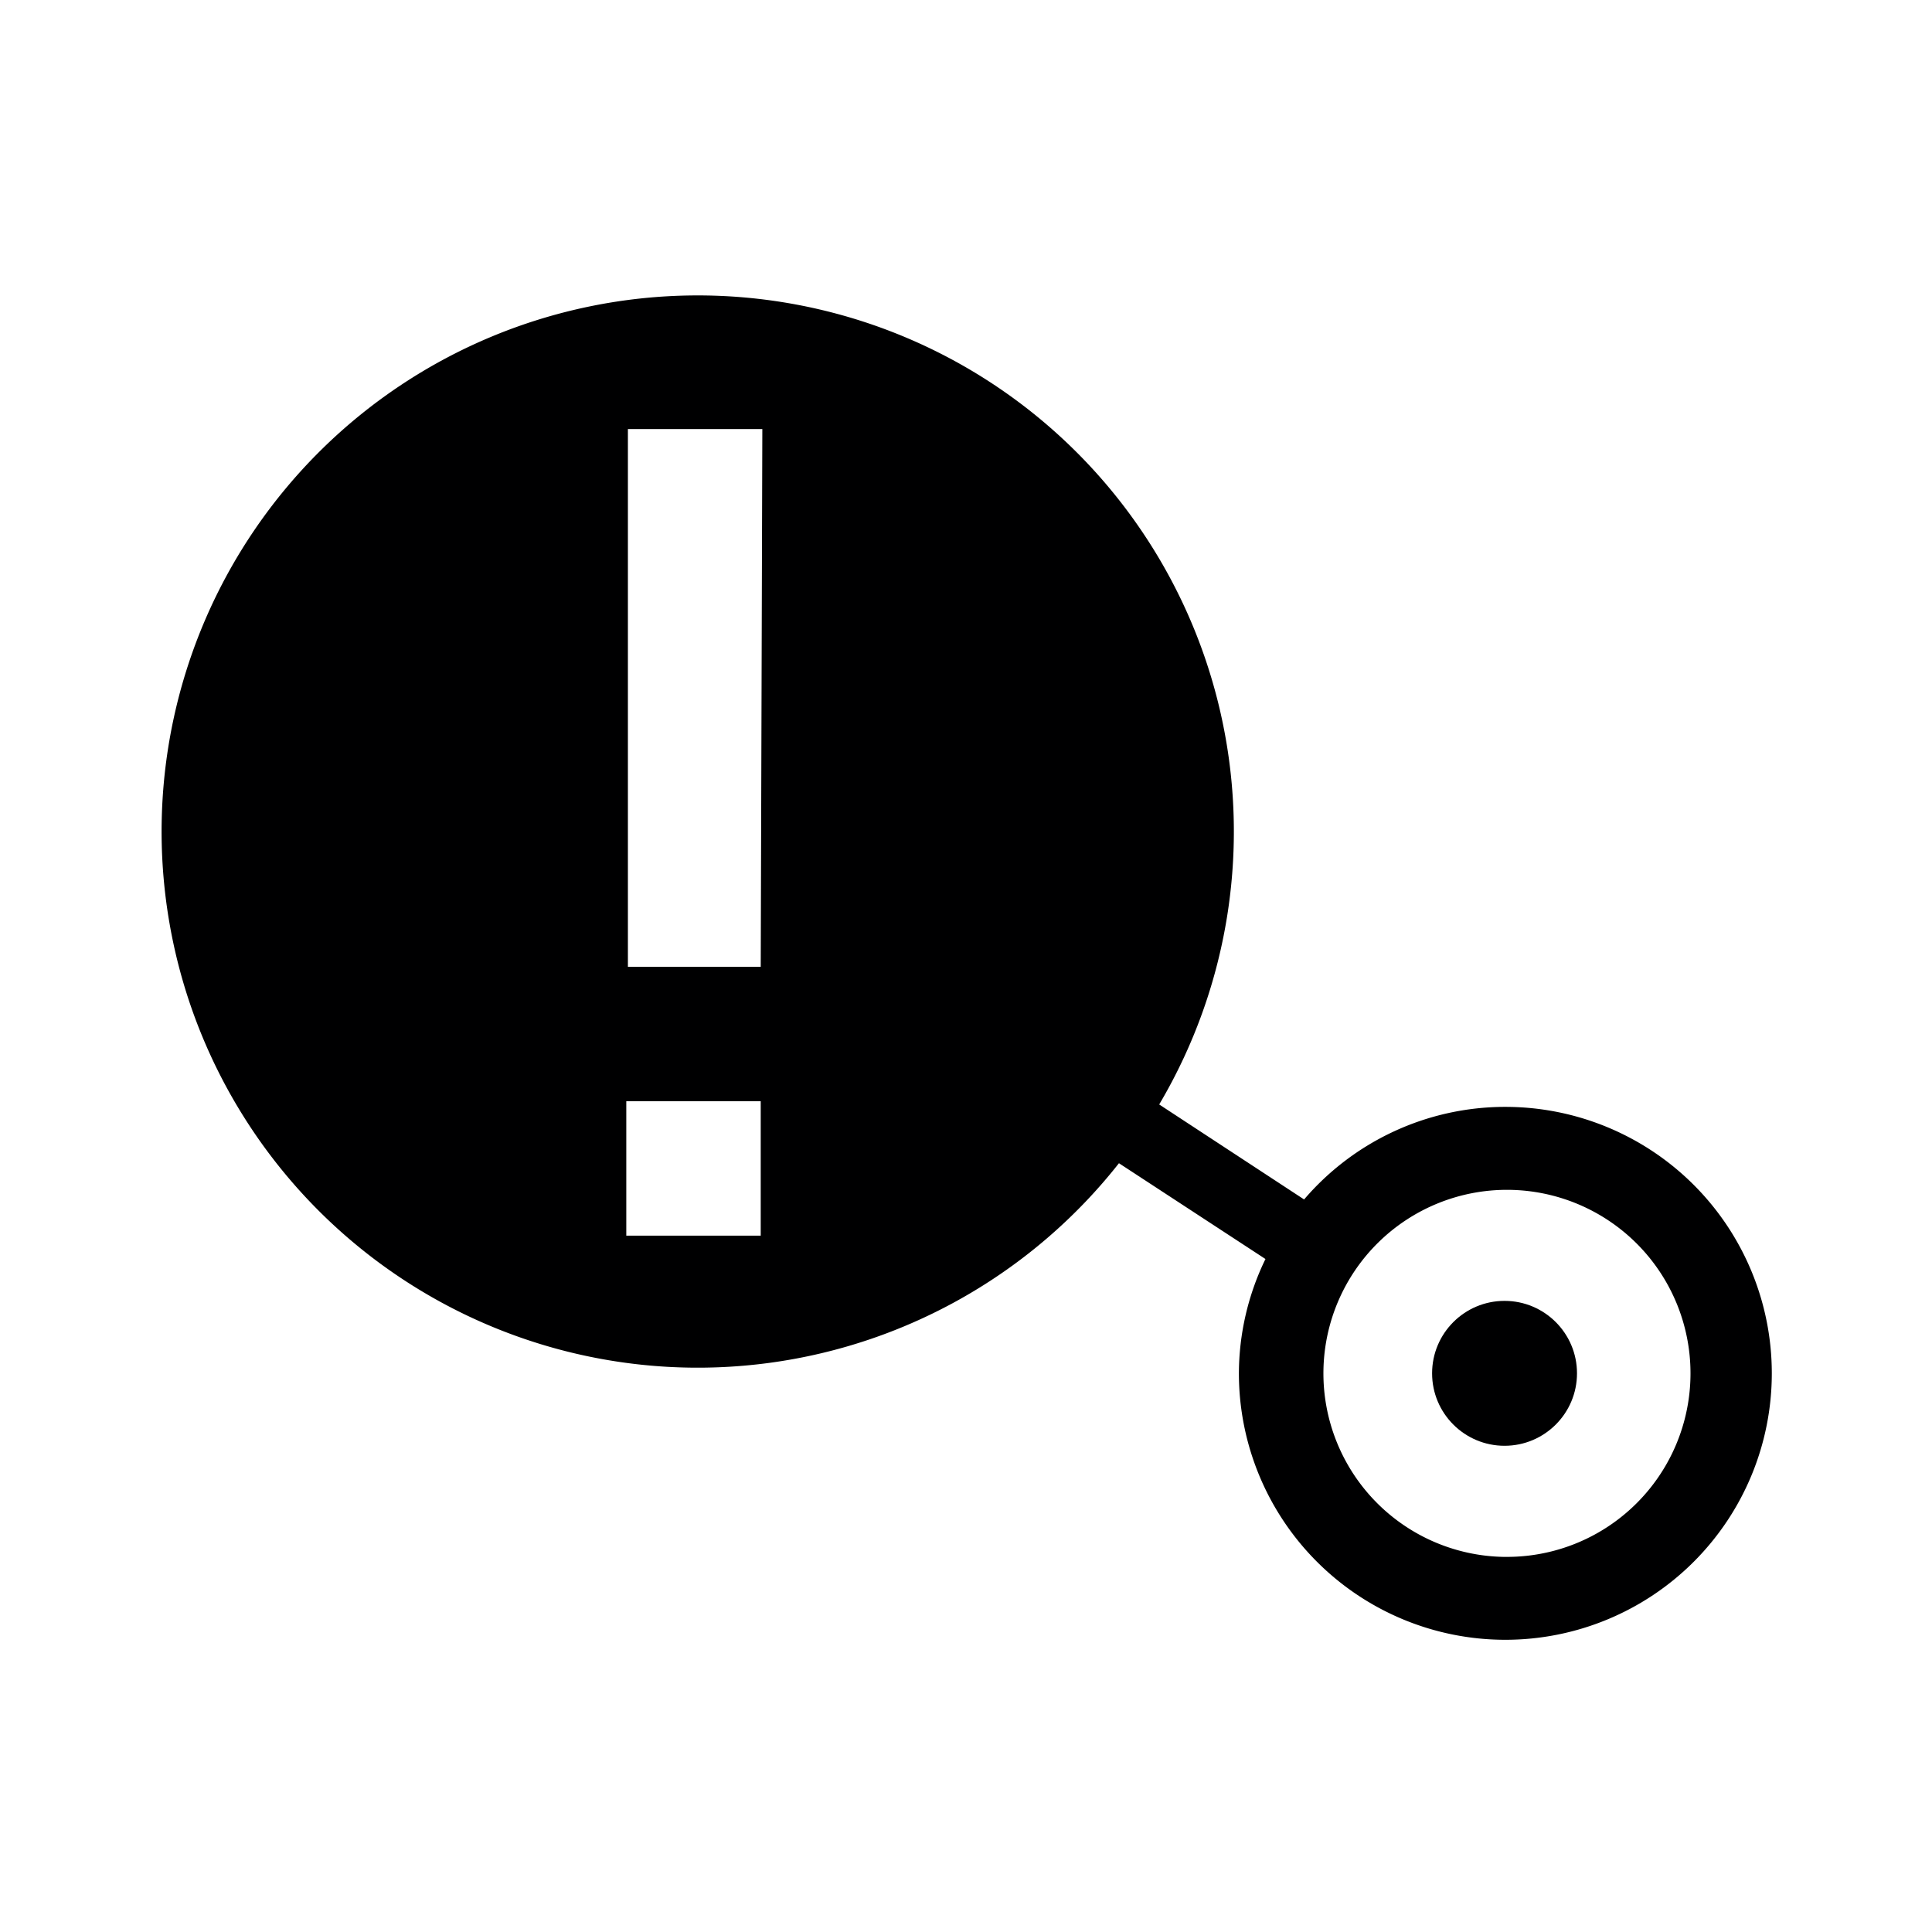 <svg xmlns="http://www.w3.org/2000/svg" width="24" height="24" viewBox="0 0 24 24"><title>ic_alarms_impact</title><g id="Icons"><circle cx="18.69" cy="17.06" r="0.9" fill="#000001"/><path d="M18.69,13.75A3.29,3.29,0,0,0,16.2,14.9l-1.8-1.18a6.66,6.66,0,1,0-.5.73l1.82,1.19a3.27,3.27,0,0,0-.33,1.42,3.31,3.31,0,1,0,3.31-3.31Zm-9.24,1.6H7.78V13.68H9.45Zm0-3.34H7.8V5.33H9.47Zm9.22,7.33A2.28,2.28,0,1,1,21,17.06,2.28,2.28,0,0,1,18.69,19.34Z" fill="#000001"/></g></svg>
